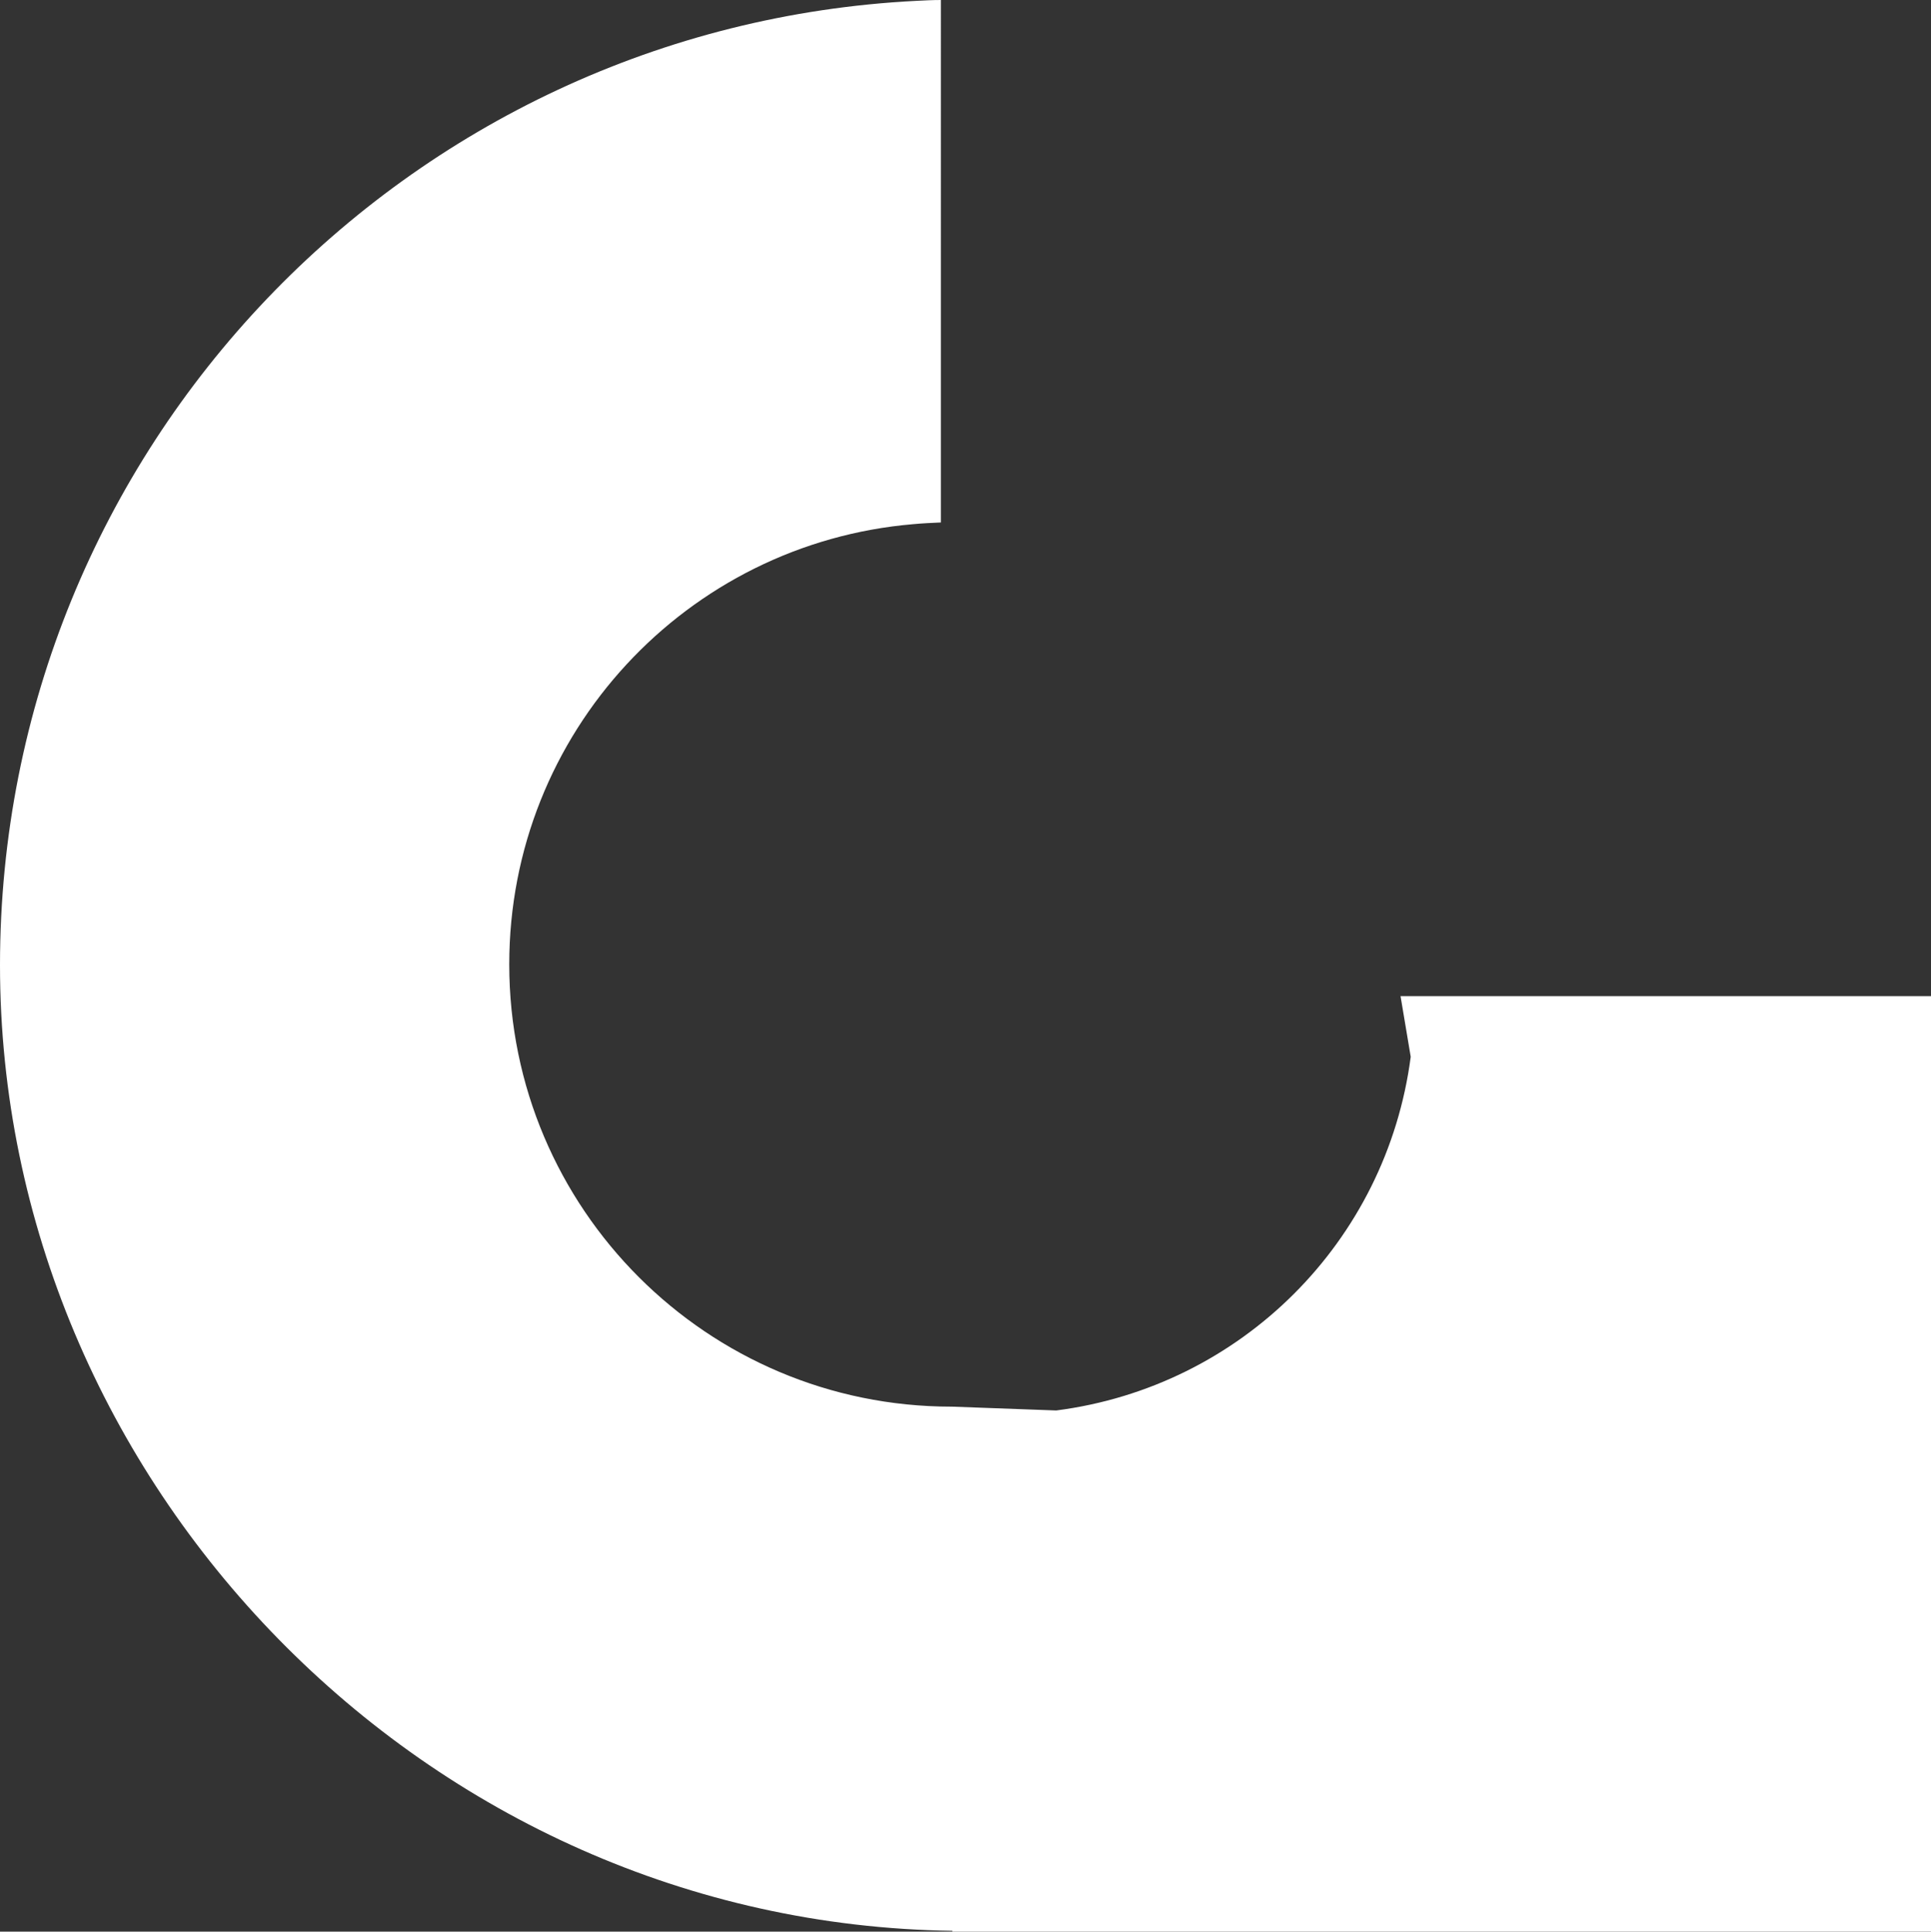 <?xml version="1.0" encoding="UTF-8"?>
<svg id="Ebene_2" data-name="Ebene 2" xmlns="http://www.w3.org/2000/svg" viewBox="0 0 45.54 45.55">
  <rect x="0" y="0" width="45.54" height="45.55" fill="#333333" stroke="none"/>
  <defs>
    <style>
      .cls-1 {
        fill: #fff;
        stroke-width: 0px;
      }
    </style>
  </defs>
  <g id="Ebene_1-2" data-name="Ebene 1">
    <path class="cls-1" d="m45.53,23.49h-12.5l.24,1.43c-.57,4.36-4,7.78-8.36,8.34l-2.46-.09s0,0-.01,0c-5.76,0-10.43-4.67-10.43-10.43,0-5.46,4.19-9.93,9.53-10.38.21-.02.43-.03.65-.04V0c-.19,0-.39.01-.58.02C9.58.63,0,10.57,0,22.76s10.03,22.6,22.46,22.77v.02h23.09v-22.06h-.02Z"/>
  </g>
</svg>